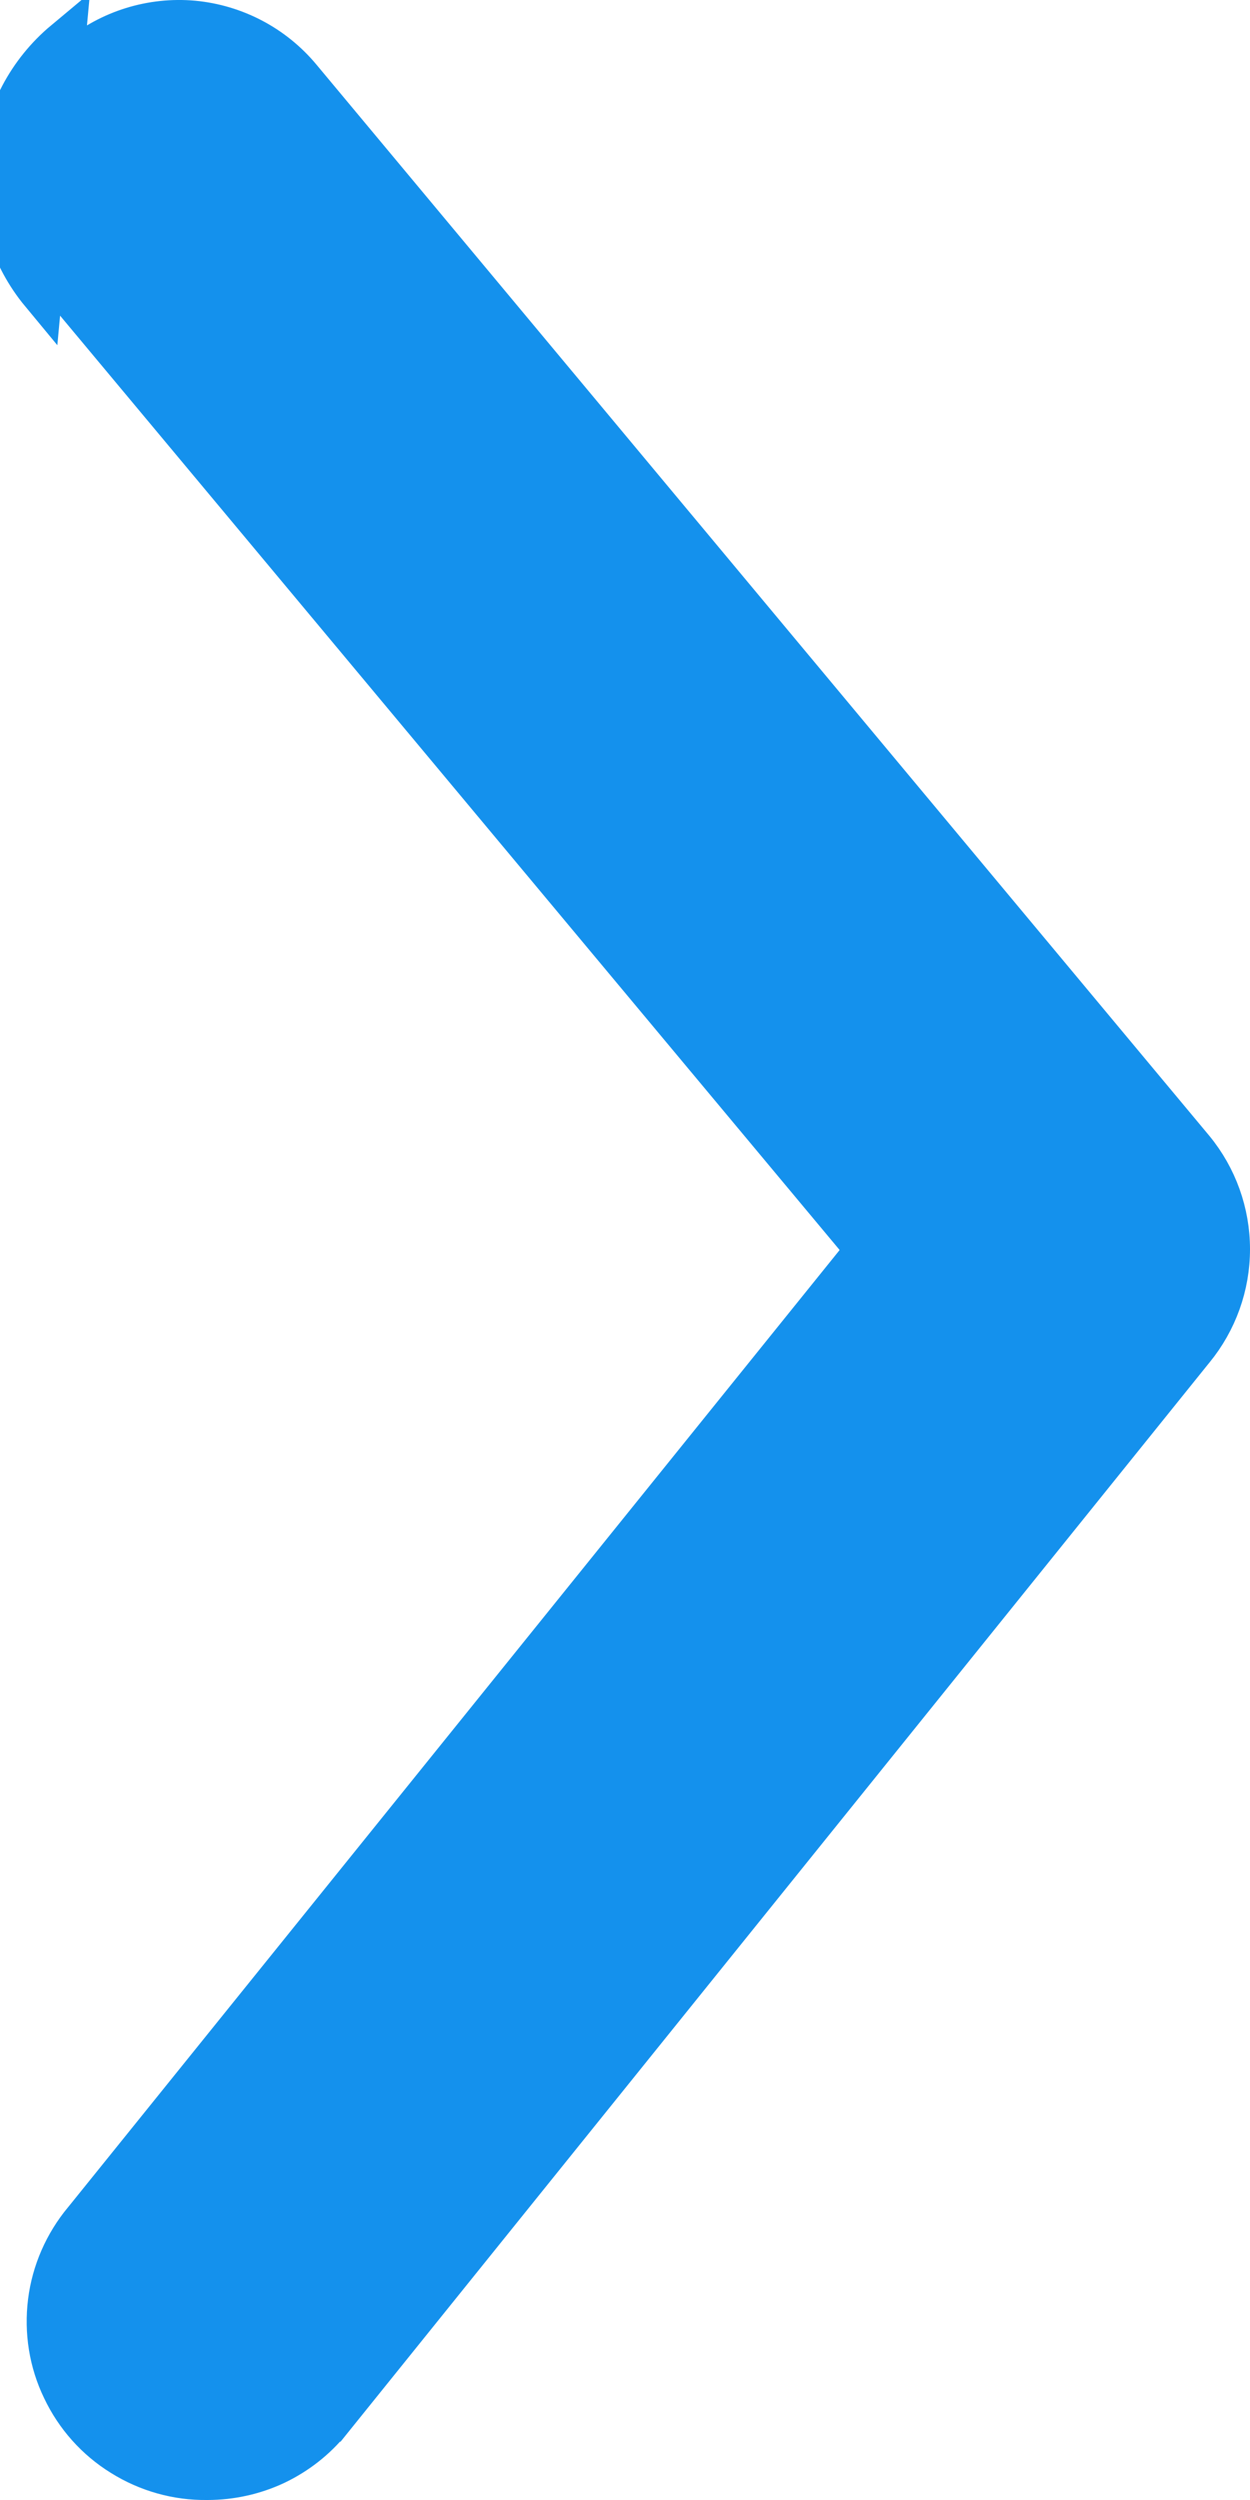 <svg width="6" height="12" viewBox="0 0 6 12" fill="none" xmlns="http://www.w3.org/2000/svg">
<path d="M0.994 11.9L0.996 11.9C1.109 11.9 1.221 11.875 1.323 11.827C1.425 11.778 1.515 11.708 1.586 11.62C1.587 11.62 1.587 11.62 1.587 11.62L5.727 6.478L5.727 6.478L5.728 6.477C5.839 6.341 5.9 6.172 5.9 5.996C5.9 5.821 5.839 5.651 5.728 5.516C5.728 5.516 5.728 5.516 5.728 5.516L1.442 0.374L1.442 0.374C1.313 0.219 1.128 0.122 0.928 0.103C0.728 0.085 0.528 0.147 0.374 0.275C0.219 0.404 0.122 0.588 0.103 0.789C0.085 0.989 0.147 1.188 0.275 1.343C0.275 1.343 0.275 1.343 0.275 1.343L4.107 5.936L4.16 5.999L4.108 6.063L0.405 10.657L0.405 10.657L0.404 10.658C0.311 10.77 0.252 10.905 0.234 11.048C0.216 11.192 0.239 11.338 0.302 11.468C0.364 11.599 0.462 11.709 0.585 11.785C0.708 11.862 0.85 11.902 0.994 11.9ZM0.31 0.198C0.135 0.344 0.025 0.553 0.004 0.779C-0.017 1.006 0.053 1.232 0.198 1.407L0.31 0.198Z" fill="#1491ED" stroke="#1491ED" stroke-width="0.2"/>
</svg>
